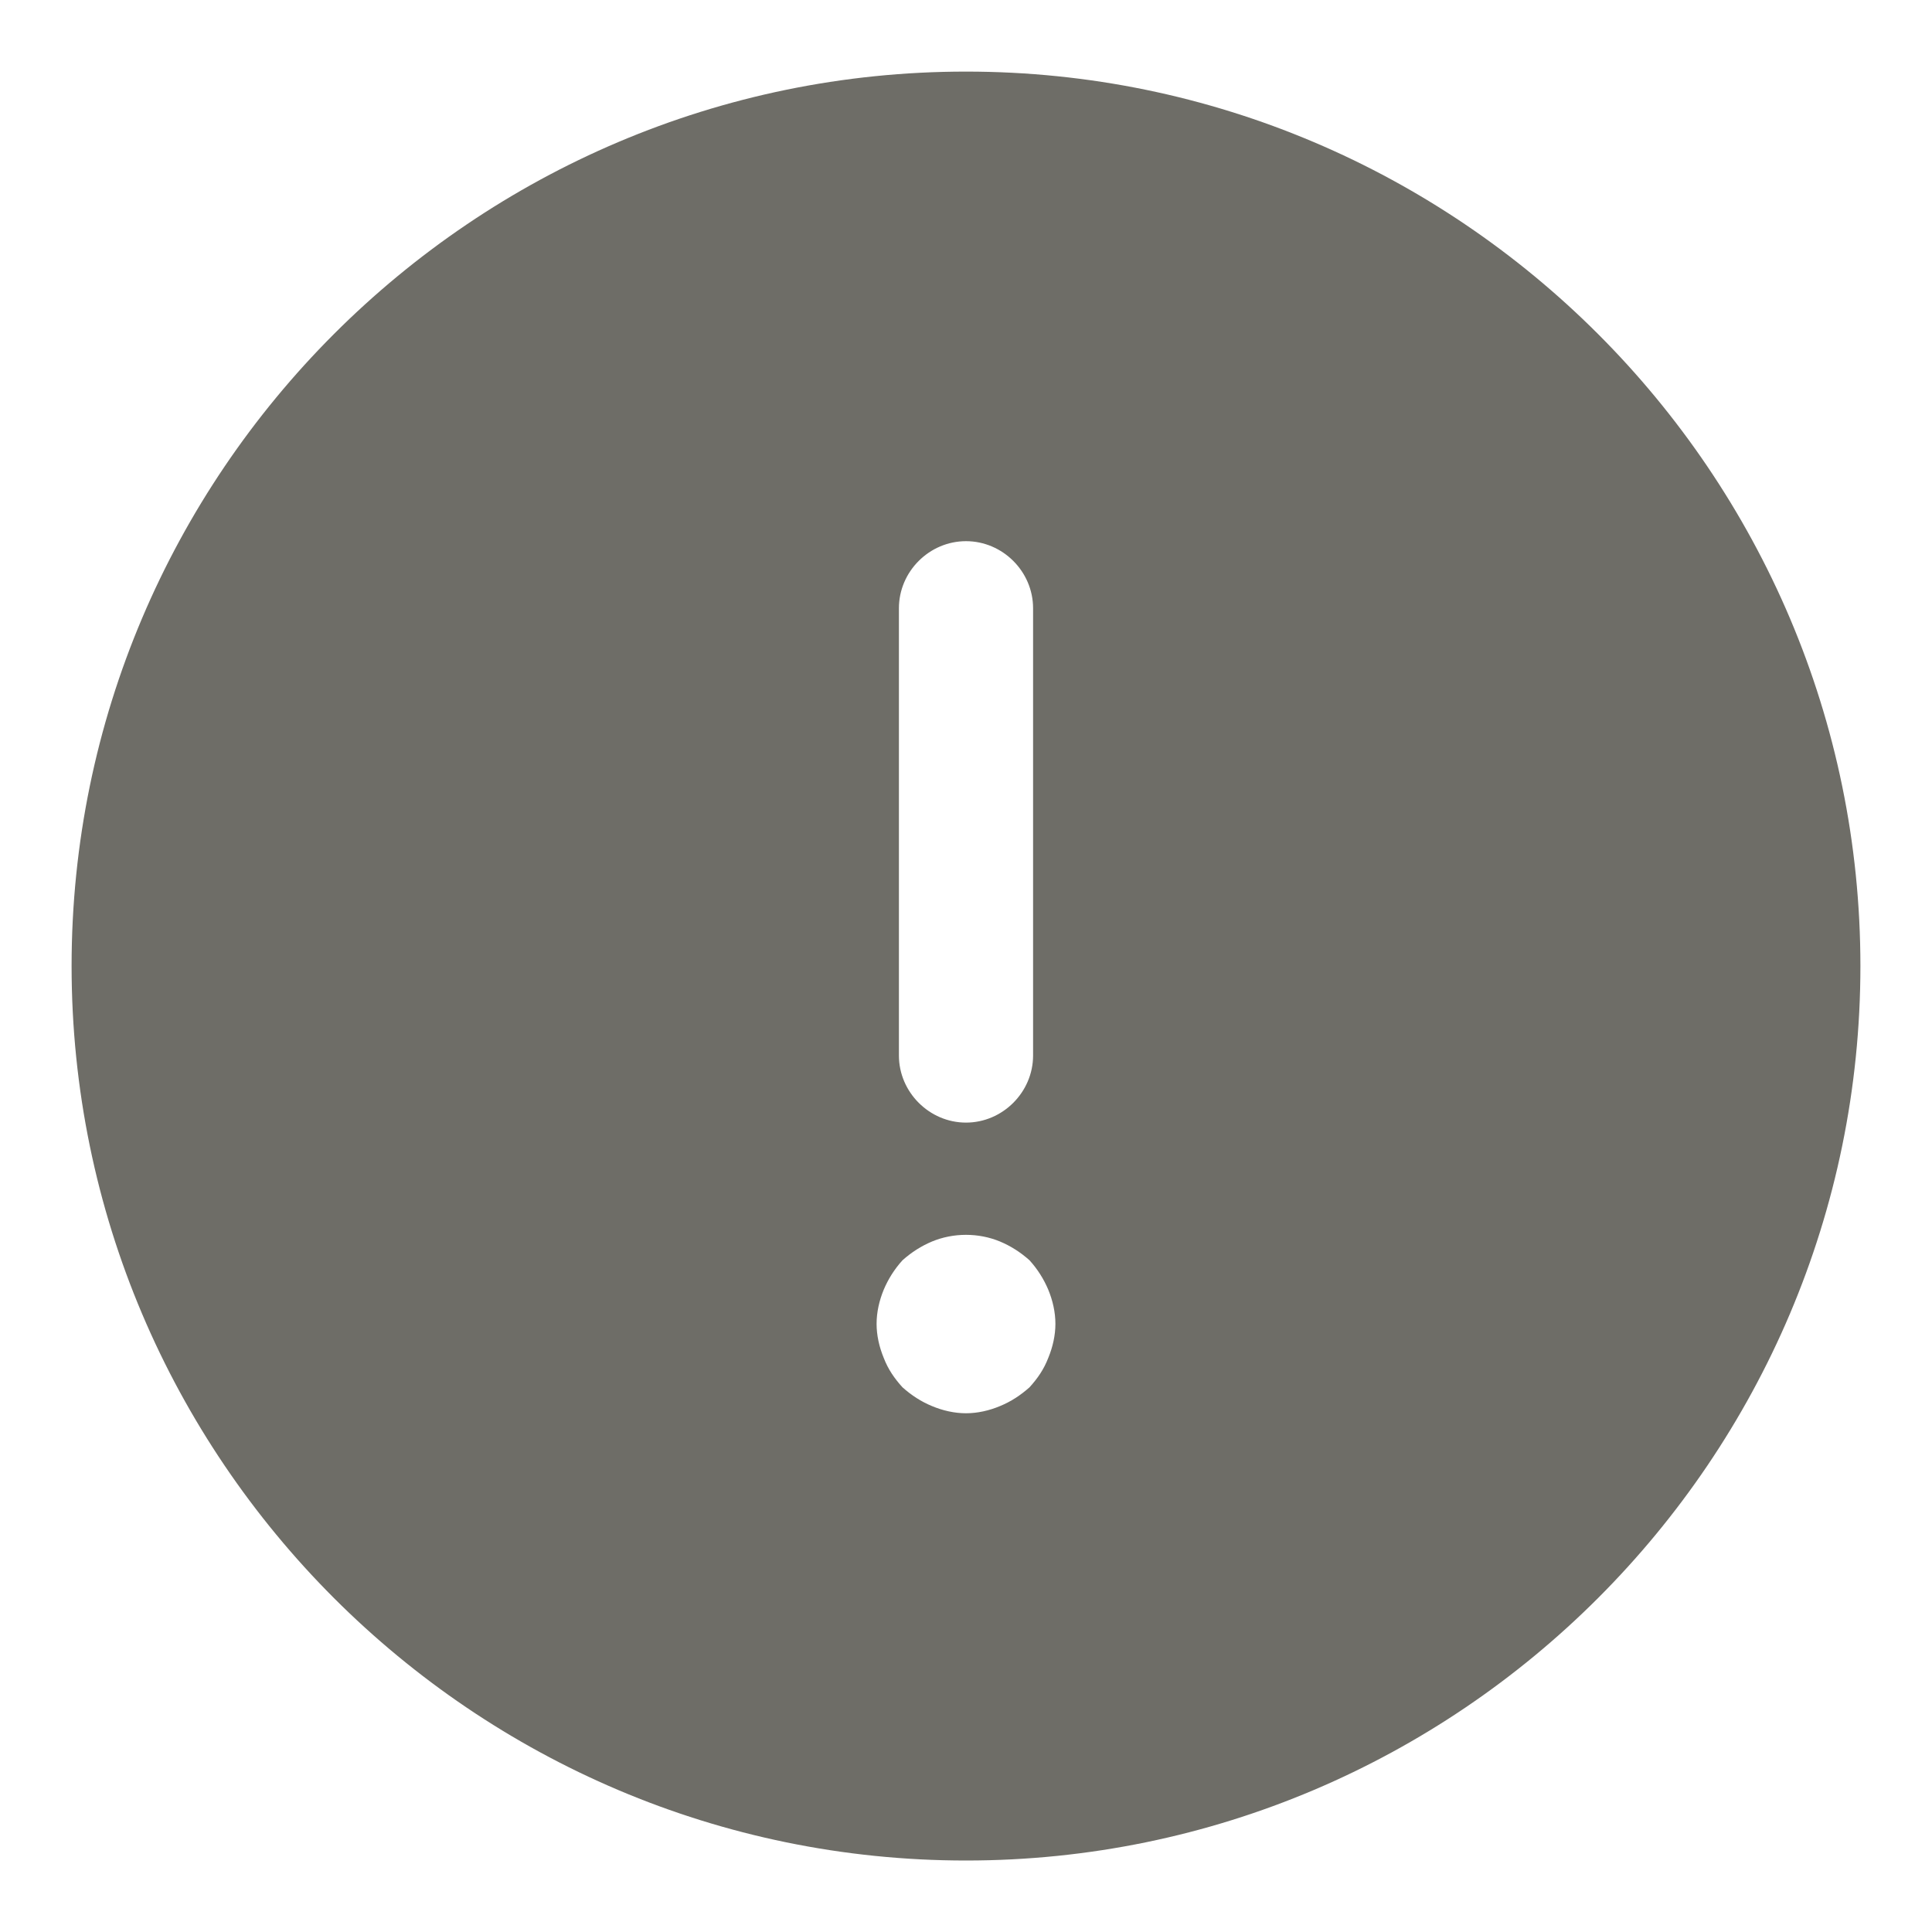 <svg width="18" height="18" viewBox="0 0 18 18" fill="none" xmlns="http://www.w3.org/2000/svg">
<path d="M9 0.667C4.408 0.667 0.667 4.409 0.667 9C0.667 13.592 4.408 17.334 9 17.334C13.592 17.334 17.333 13.592 17.333 9C17.333 4.409 13.592 0.667 9 0.667ZM8.375 5.667C8.375 5.325 8.658 5.042 9 5.042C9.342 5.042 9.625 5.325 9.625 5.667V9.834C9.625 10.175 9.342 10.459 9 10.459C8.658 10.459 8.375 10.175 8.375 9.834V5.667ZM9.767 12.65C9.725 12.759 9.667 12.842 9.592 12.925C9.508 13 9.417 13.059 9.317 13.1C9.217 13.142 9.108 13.167 9 13.167C8.892 13.167 8.783 13.142 8.683 13.1C8.583 13.059 8.492 13 8.408 12.925C8.333 12.842 8.275 12.759 8.233 12.65C8.192 12.55 8.167 12.442 8.167 12.334C8.167 12.225 8.192 12.117 8.233 12.017C8.275 11.917 8.333 11.825 8.408 11.742C8.492 11.667 8.583 11.609 8.683 11.567C8.883 11.484 9.117 11.484 9.317 11.567C9.417 11.609 9.508 11.667 9.592 11.742C9.667 11.825 9.725 11.917 9.767 12.017C9.808 12.117 9.833 12.225 9.833 12.334C9.833 12.442 9.808 12.55 9.767 12.65Z" fill="#6E6D67"/>
</svg>

